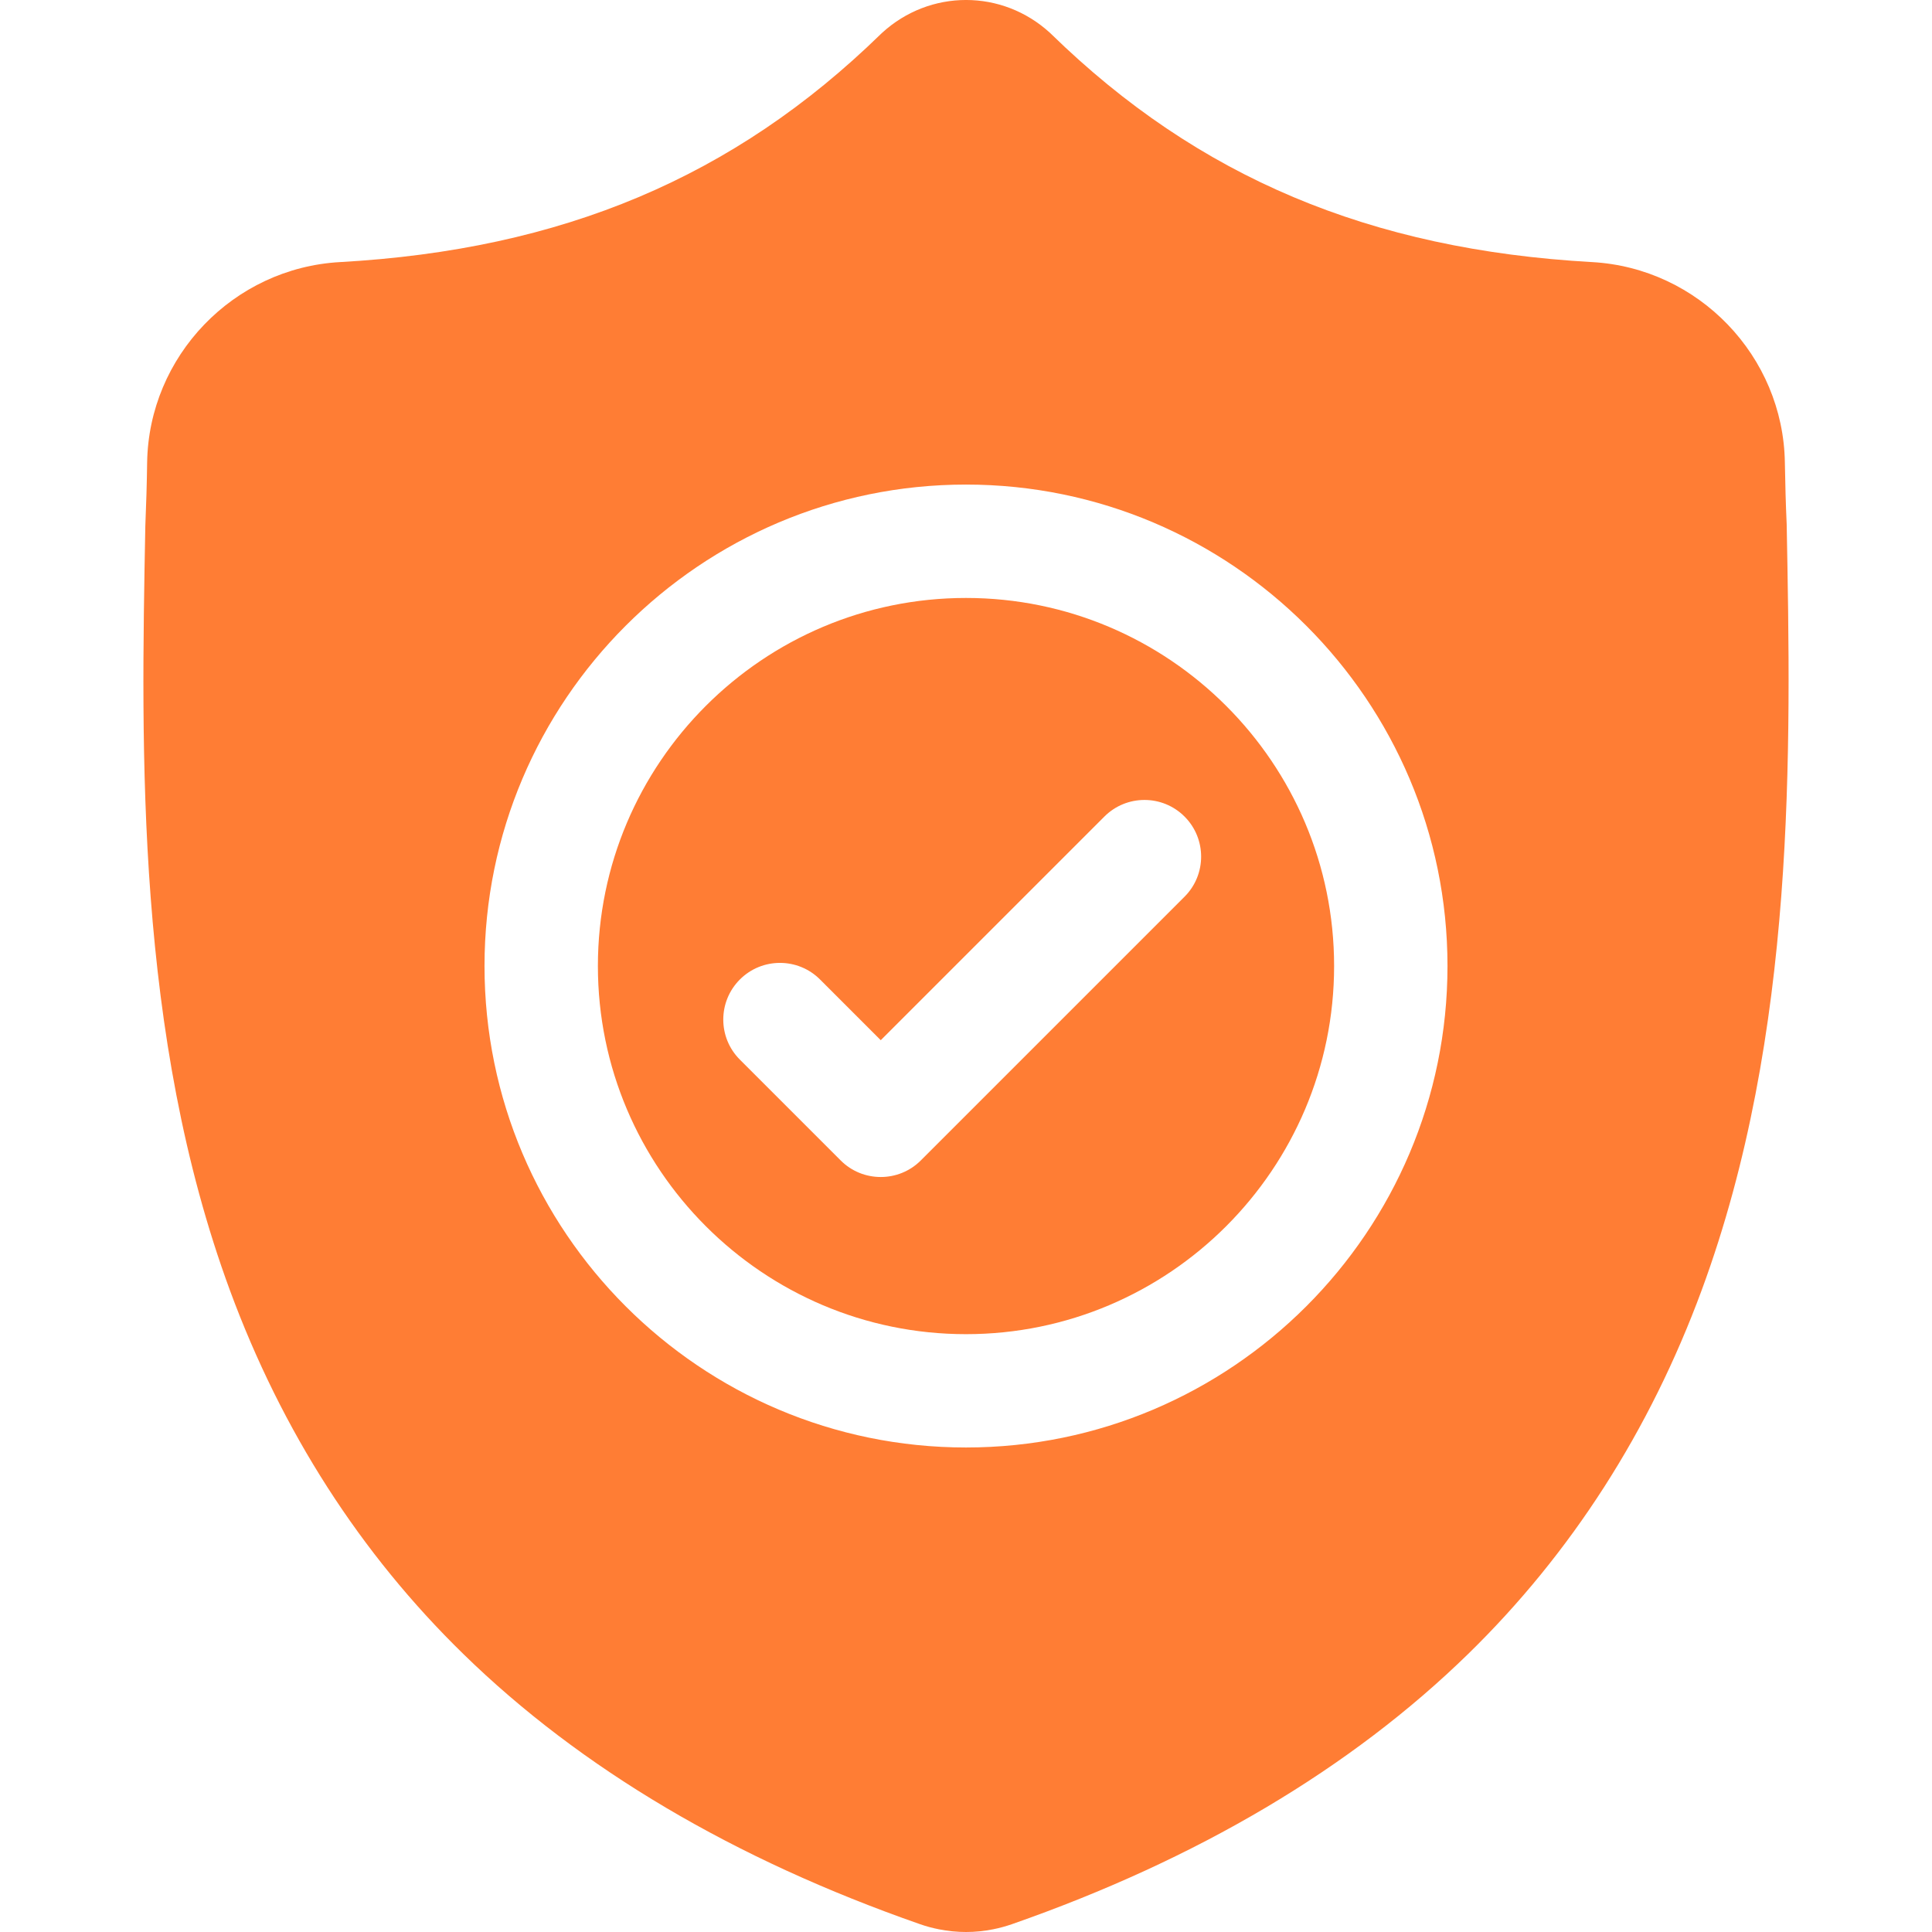 <svg width="32" height="32" viewBox="0 0 32 32" fill="none" xmlns="http://www.w3.org/2000/svg">
<g clip-path="url(#clip0_1605:1230)">
<path d="M16 9.904C12.638 9.904 9.903 12.639 9.903 16C9.903 19.363 12.638 22.098 16 22.098C19.362 22.098 22.097 19.363 22.097 16C22.097 12.639 19.362 9.904 16 9.904ZM19.62 14.852L15.252 19.22C15.068 19.404 14.828 19.495 14.588 19.495C14.348 19.495 14.107 19.404 13.924 19.22L12.255 17.551C11.888 17.185 11.888 16.59 12.255 16.223C12.621 15.857 13.216 15.857 13.582 16.223L14.588 17.229L18.292 13.525C18.659 13.158 19.253 13.158 19.62 13.525C19.986 13.891 19.986 14.486 19.62 14.852Z" fill="#FF7D34"/>
<path d="M29.593 8.682L29.592 8.658C29.578 8.35 29.569 8.025 29.563 7.663C29.537 5.899 28.134 4.439 26.37 4.341C22.691 4.135 19.845 2.936 17.413 0.565L17.392 0.545C16.599 -0.182 15.402 -0.182 14.609 0.545L14.588 0.565C12.156 2.936 9.31 4.135 5.631 4.341C3.866 4.439 2.463 5.899 2.437 7.663C2.432 8.023 2.422 8.348 2.409 8.658L2.407 8.715C2.336 12.467 2.247 17.136 3.809 21.374C4.668 23.705 5.968 25.731 7.675 27.396C9.618 29.293 12.163 30.798 15.24 31.871C15.34 31.906 15.444 31.934 15.55 31.955C15.7 31.985 15.85 32 16 32C16.151 32 16.301 31.985 16.45 31.955C16.556 31.934 16.661 31.905 16.762 31.87C19.835 30.796 22.377 29.289 24.319 27.393C26.025 25.727 27.325 23.701 28.185 21.37C29.753 17.119 29.664 12.441 29.593 8.682ZM16 23.975C11.602 23.975 8.025 20.398 8.025 16C8.025 11.603 11.602 8.026 16 8.026C20.397 8.026 23.975 11.603 23.975 16C23.975 20.398 20.397 23.975 16 23.975Z" fill="#FF7D34"/>
</g>
<defs>
<clipPath id="clip0_1605:1230">
<rect width="32" height="32" fill="white"/>
</clipPath>
</defs>
</svg>
